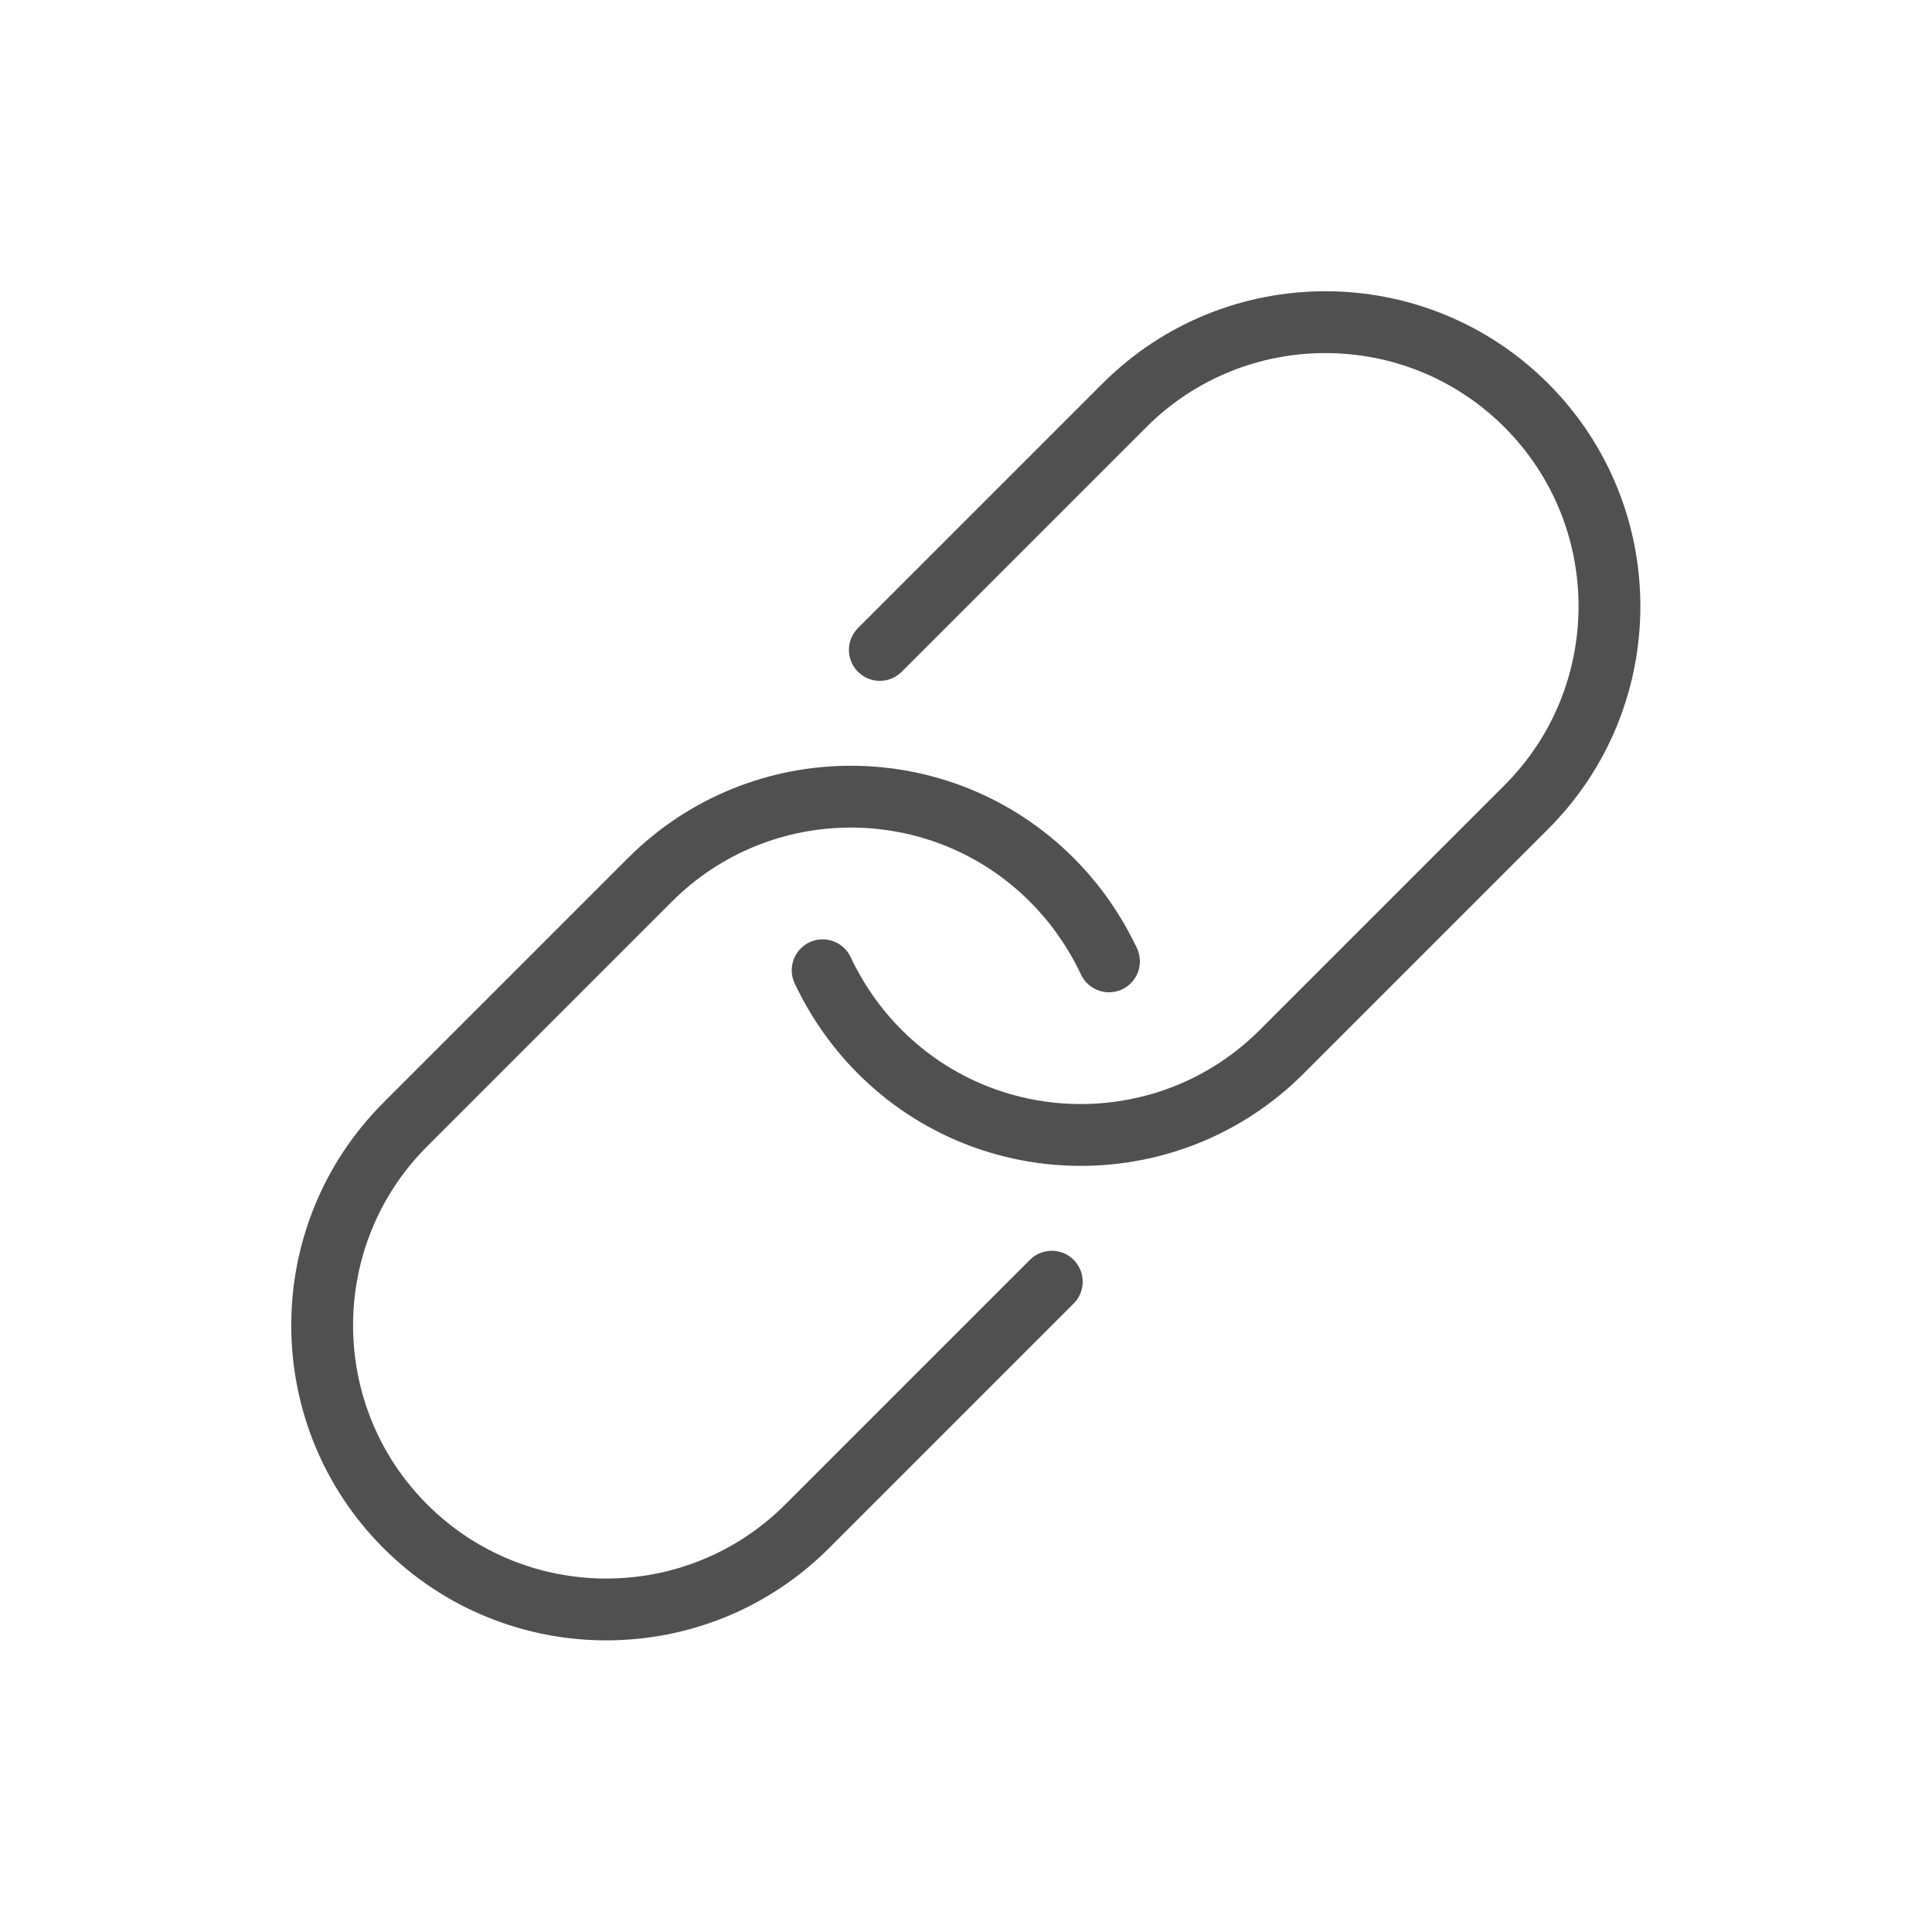 <?xml version="1.0" encoding="utf-8"?>
<!-- Generator: Adobe Illustrator 25.0.0, SVG Export Plug-In . SVG Version: 6.00 Build 0)  -->
<svg version="1.1" id="Layer_1" xmlns="http://www.w3.org/2000/svg" xmlns:xlink="http://www.w3.org/1999/xlink" x="0px" y="0px"
	 viewBox="0 0 500 500" style="enable-background:new 0 0 500 500;" xml:space="preserve">
<style type="text/css">
	.indie-icon-clip-0{clip-path:url(#SVGID_2_);}
	.indie-icon-clip-1{fill:none;stroke:#505050;stroke-width:16;stroke-linecap:round;stroke-miterlimit:10;}
</style>
<g>
	<defs>
		<rect id="SVGID_1_" width="500" height="500"/>
	</defs>
	<clipPath id="SVGID_2_">
		<use xlink:href="#SVGID_1_"  style="overflow:visible;"/>
	</clipPath>
	<g class="indie-icon-clip-0">
		<path class="indie-icon-clip-1" d="M227.7,168.2l63.3-63.3c28.7-28.7,75.3-28.7,104,0l0,0c28.7,28.7,28.7,75.3,0,104l-63.3,63.3
			c-28.7,28.7-75.3,28.7-104,0l0,0c-6.3-6.3-11.2-13.5-14.8-21.1"/>
		<path class="indie-icon-clip-1" d="M272.2,331.7l-63.3,63.3c-28.7,28.7-75.3,28.7-104,0l0,0c-28.7-28.7-28.7-75.3,0-104l63.3-63.3
			c28.7-28.7,75.3-28.7,104,0l0,0c6.3,6.3,11.2,13.5,14.8,21.1"/>
	</g>
</g>
</svg>
